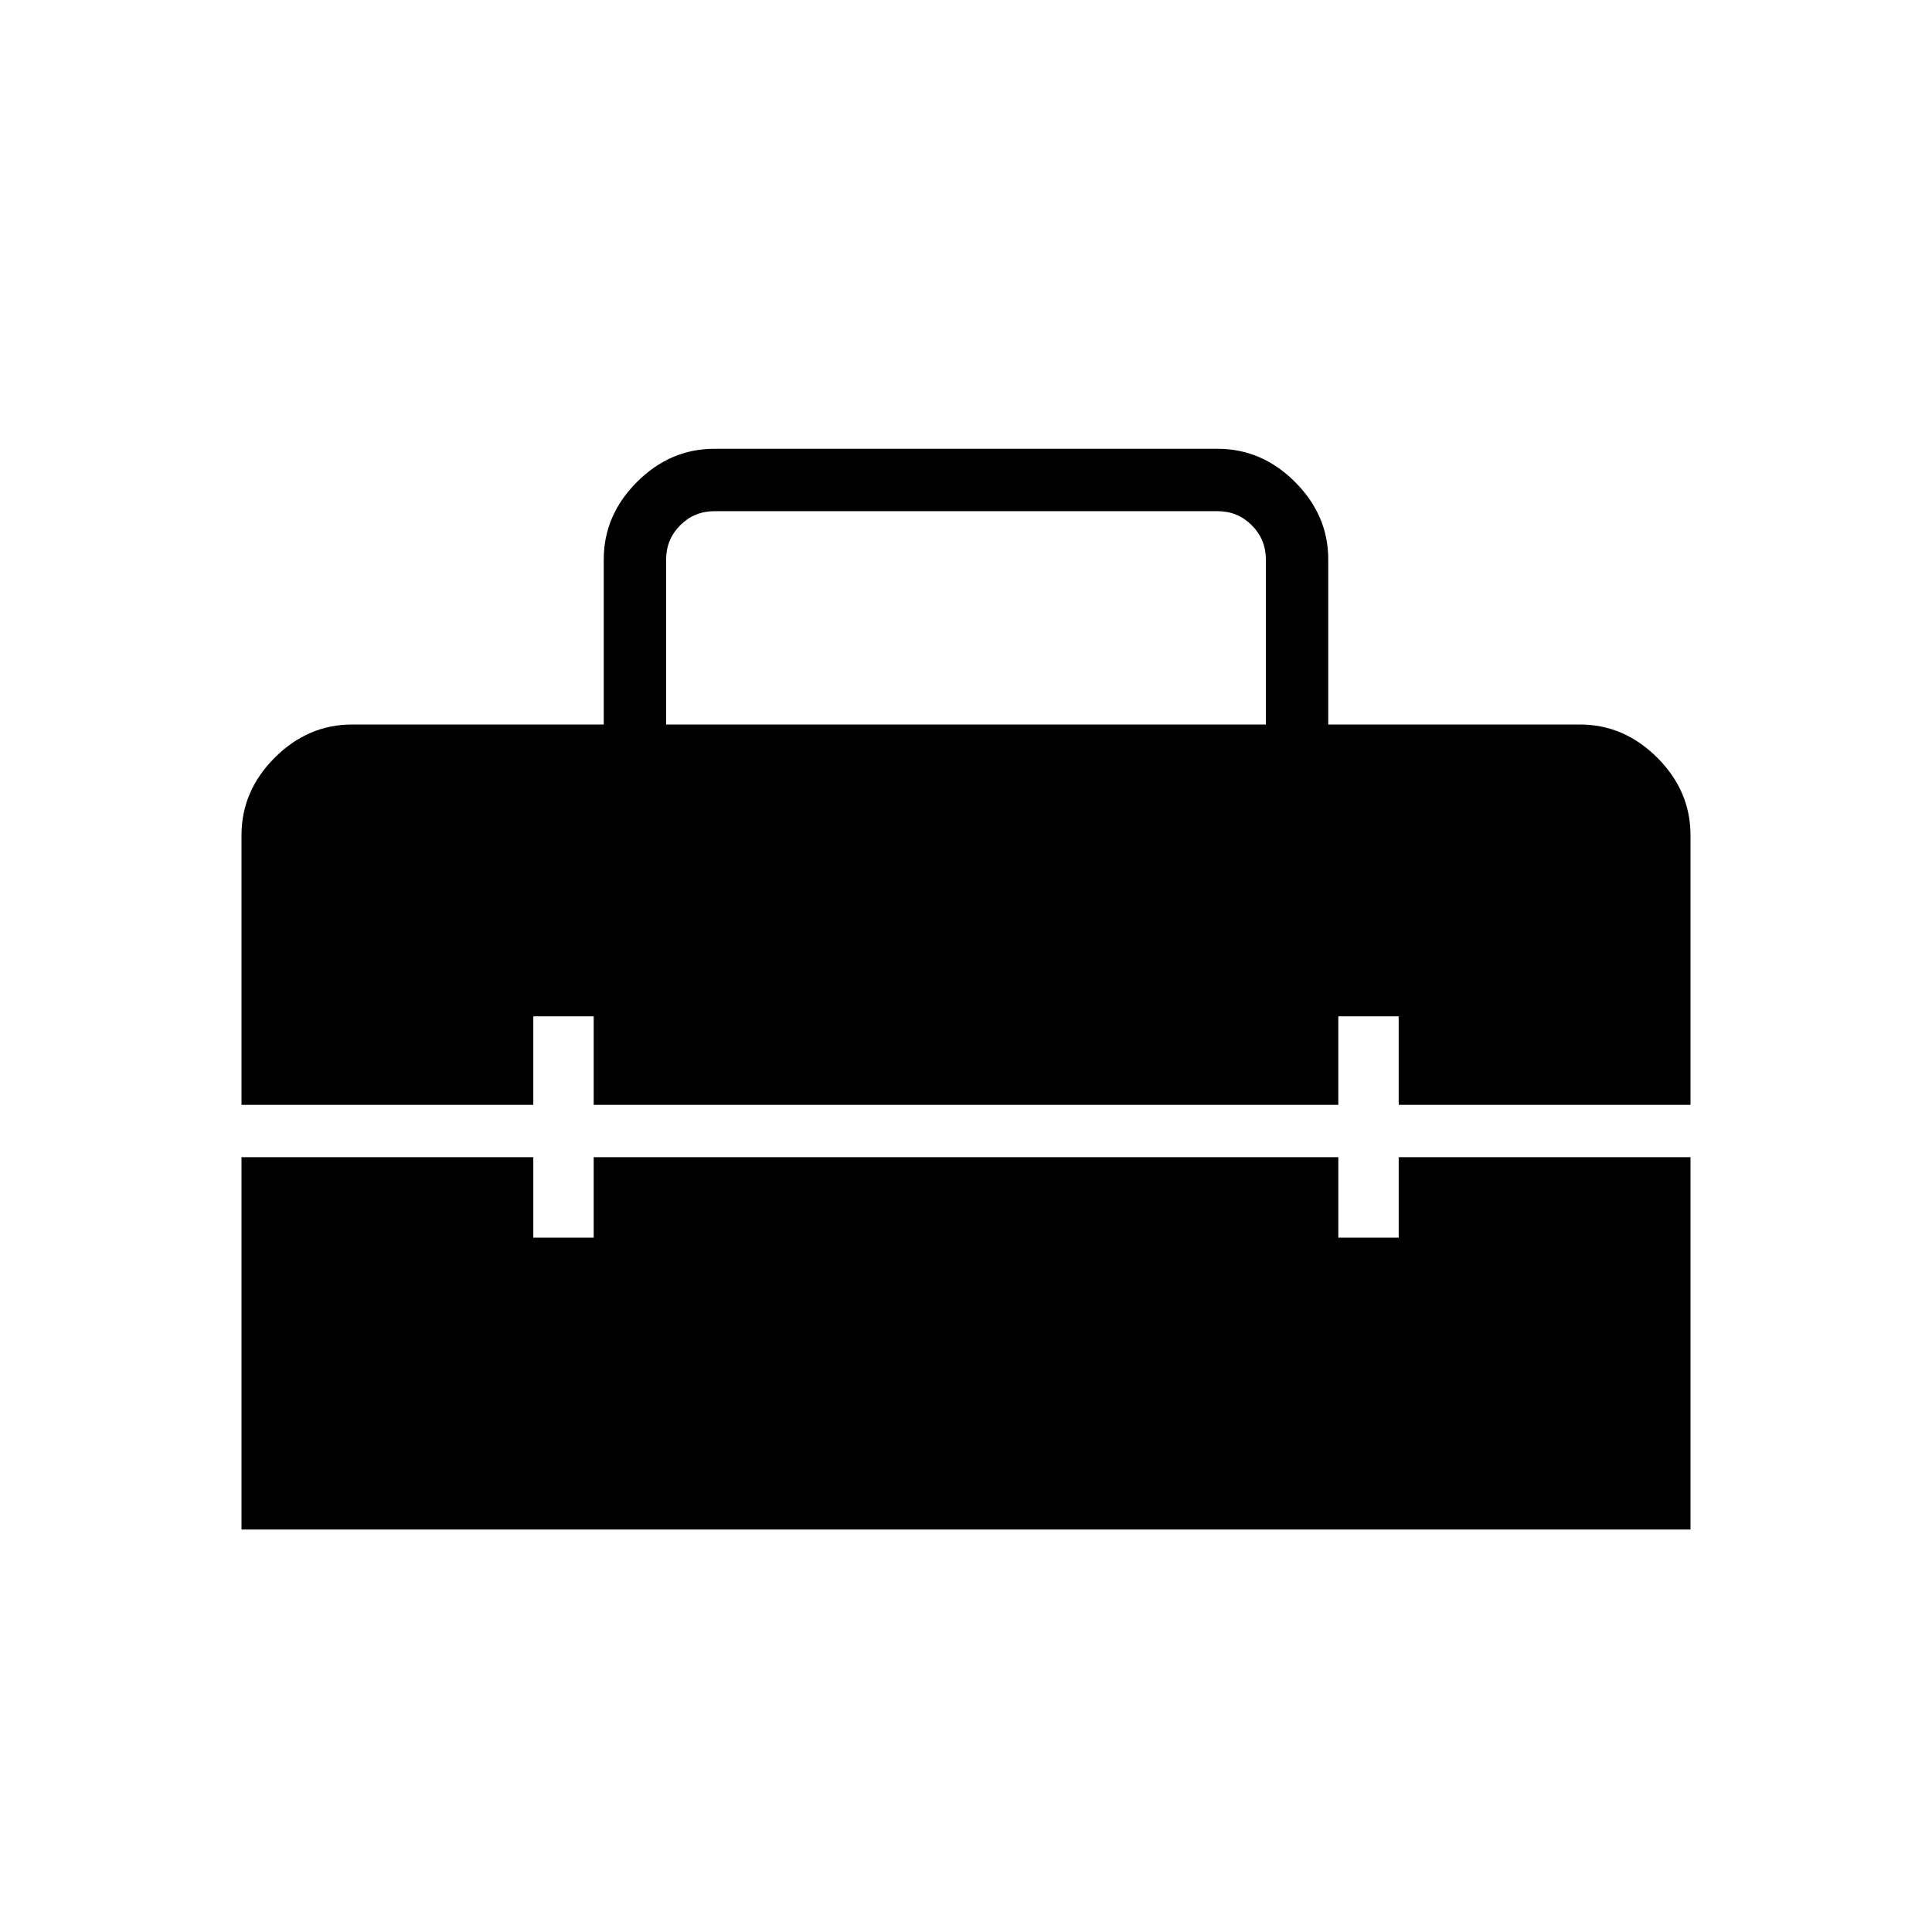 <svg xmlns="http://www.w3.org/2000/svg" height="48" width="48"><path d="M6 38v-9.25h7.25v2h1.5v-2h18.5v2h1.5v-2H42V38Zm0-17.25q0-1.1.825-1.925T8.75 18H15v-4.1q0-1.1.825-1.925t1.925-.825h12.5q1.1 0 1.925.825T33 13.9V18h6.25q1.1 0 1.925.825T42 20.75v6.7h-7.25v-2.2h-1.5v2.2h-18.5v-2.2h-1.5v2.2H6ZM16.55 18h14.9v-4.1q0-.5-.35-.85t-.85-.35h-12.5q-.5 0-.85.35t-.35.85Z"/></svg>